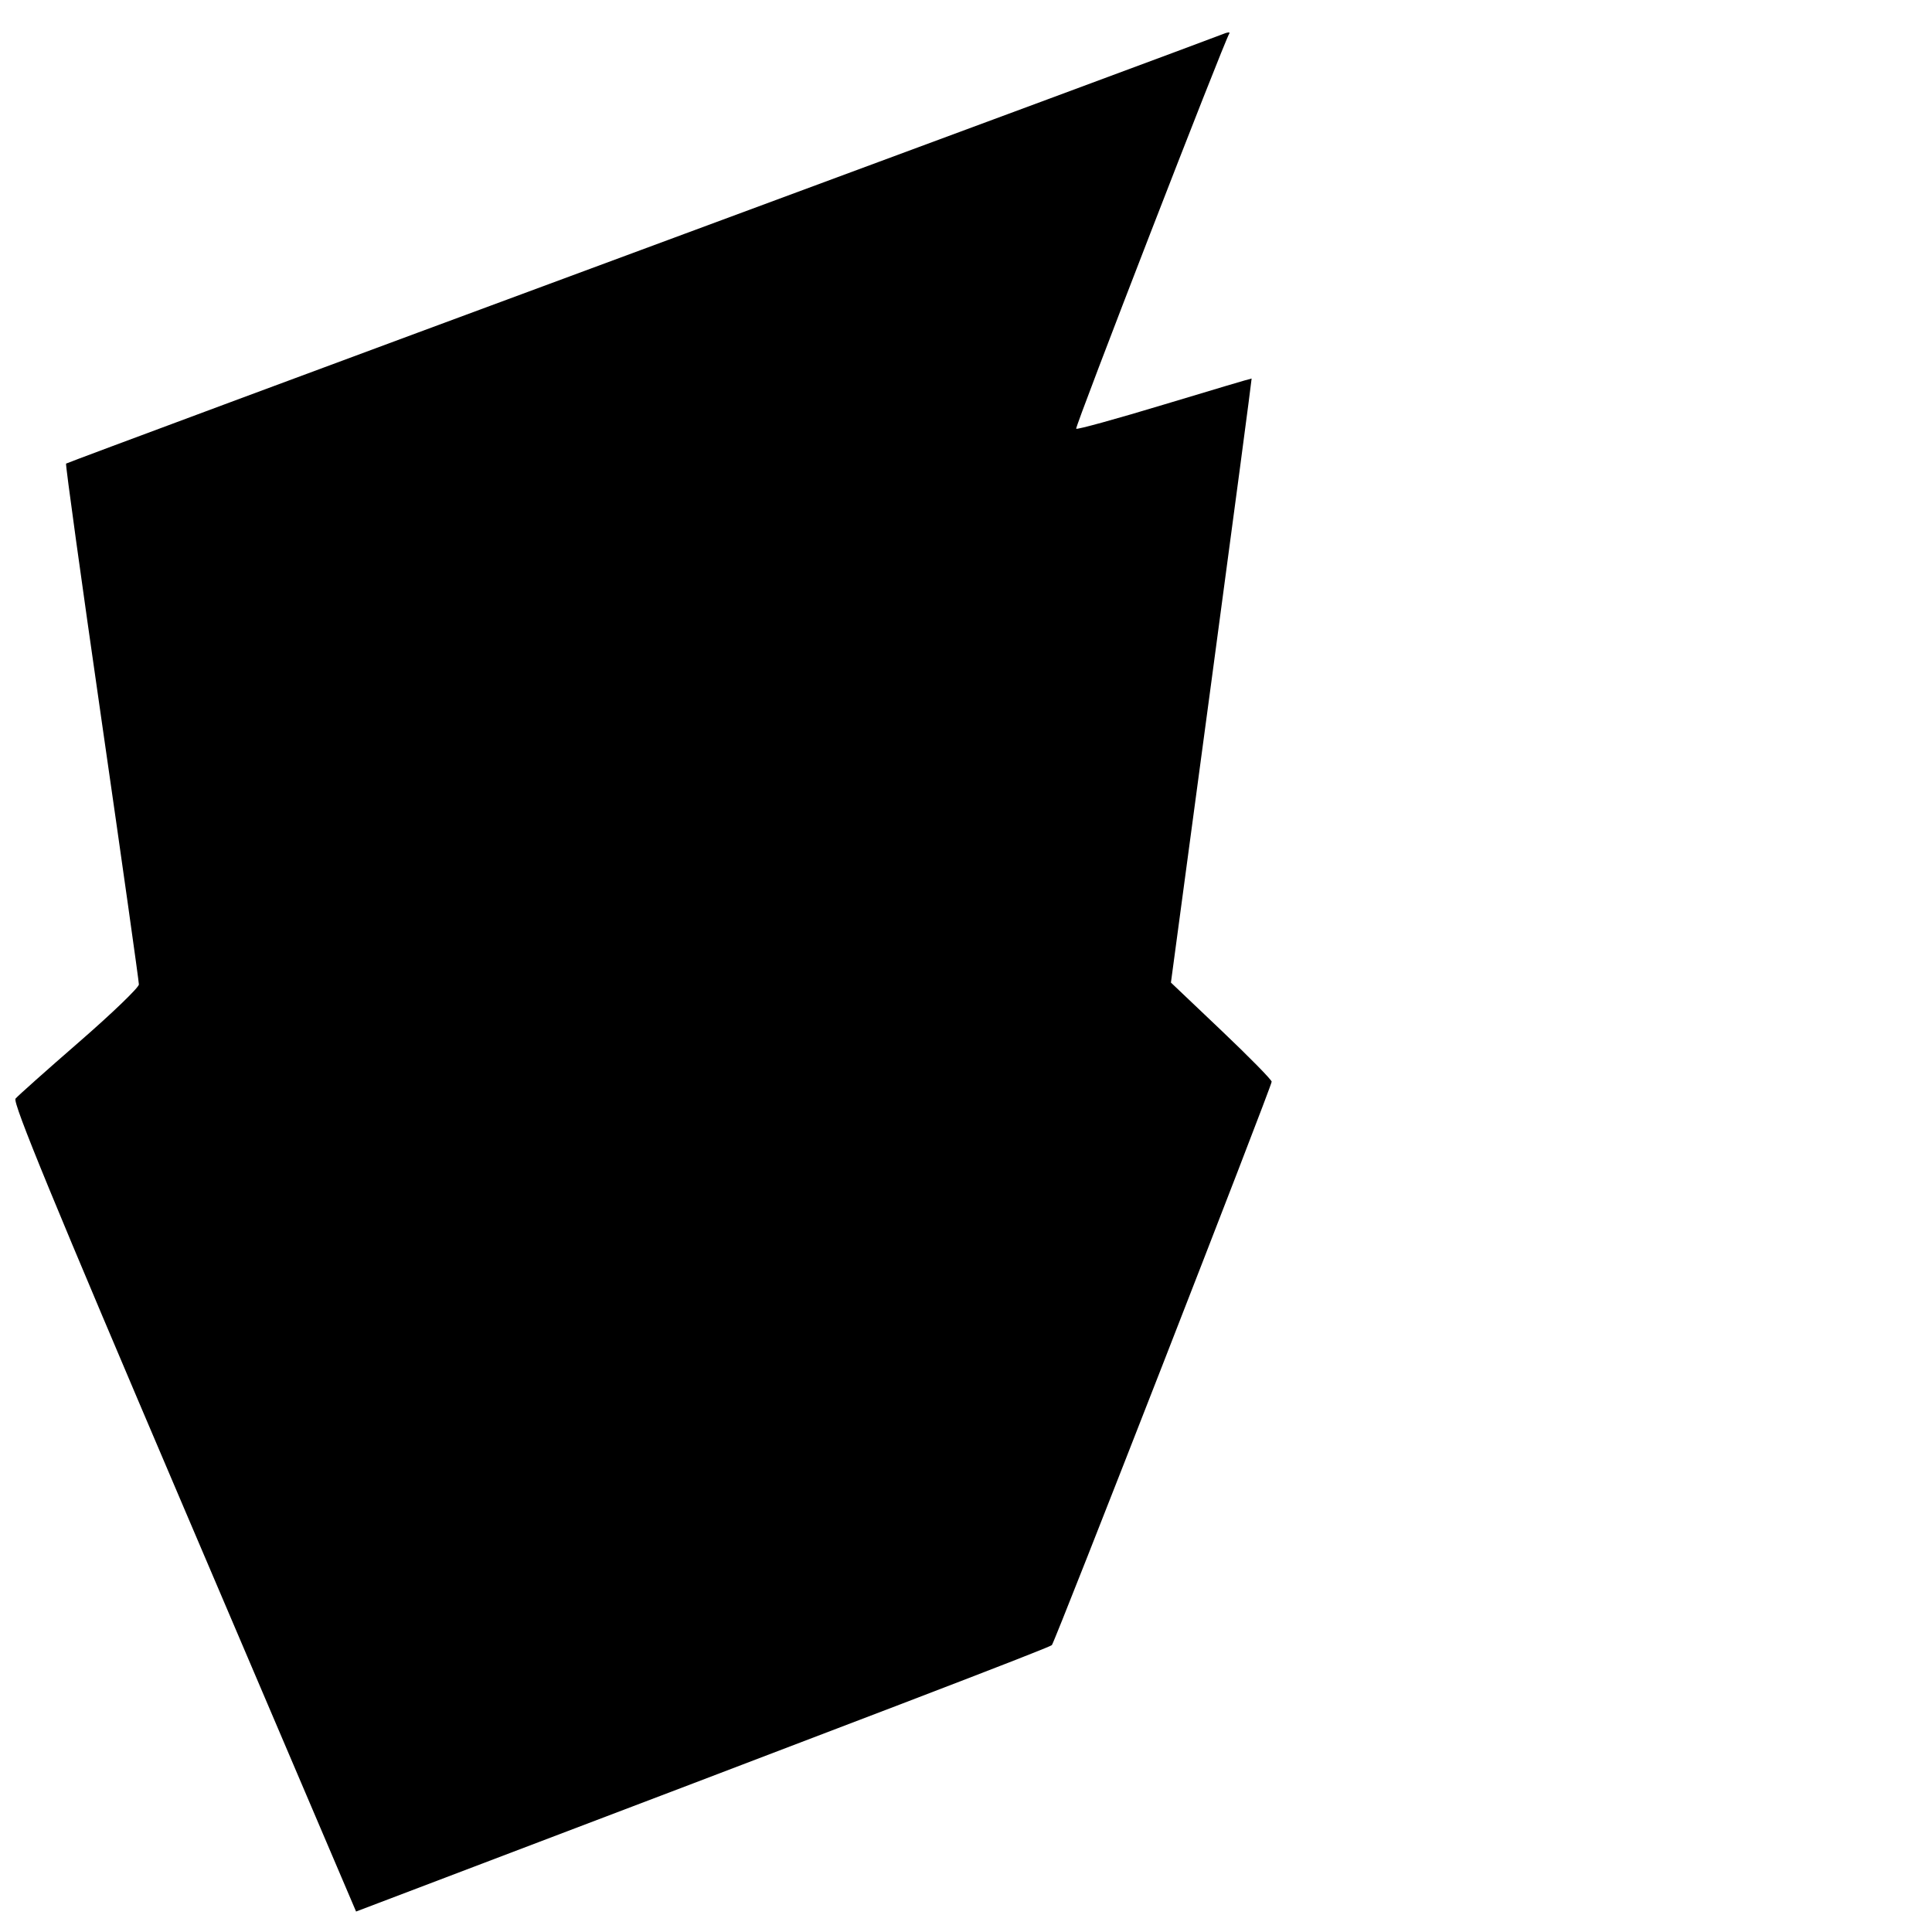 <svg xmlns="http://www.w3.org/2000/svg" viewBox="0 0 1792 1792" fill="currentColor"><path d="M170.436 1398.297C48.979 1113.55 11.515 1022.486 14.396 1019.014c2.085-2.513 28.679-26.204 59.097-52.646 30.418-26.443 55.318-50.411 55.334-53.262.015-2.852-15.465-112.425-34.403-243.496C75.487 538.538 60.572 430.72 61.28 430.012c.707-.707 240.547-89.829 532.978-198.048 292.431-108.22 535.292-198.318 539.69-200.22 4.398-1.901 7.234-2.223 6.302-.714-5.216 8.439-143.466 365.248-142.063 366.65.927.927 37.83-9.258 82.006-22.633s80.506-24.147 80.734-23.94c.228.21-16.52 126.355-37.217 280.325l-37.631 279.946 46.721 44.385c25.697 24.412 46.721 45.806 46.721 47.542 0 4.394-200.827 519.163-203.874 522.58-2.01 2.254-164.032 64.312-624.254 239.103l-21.124 8.023z"/></svg>
